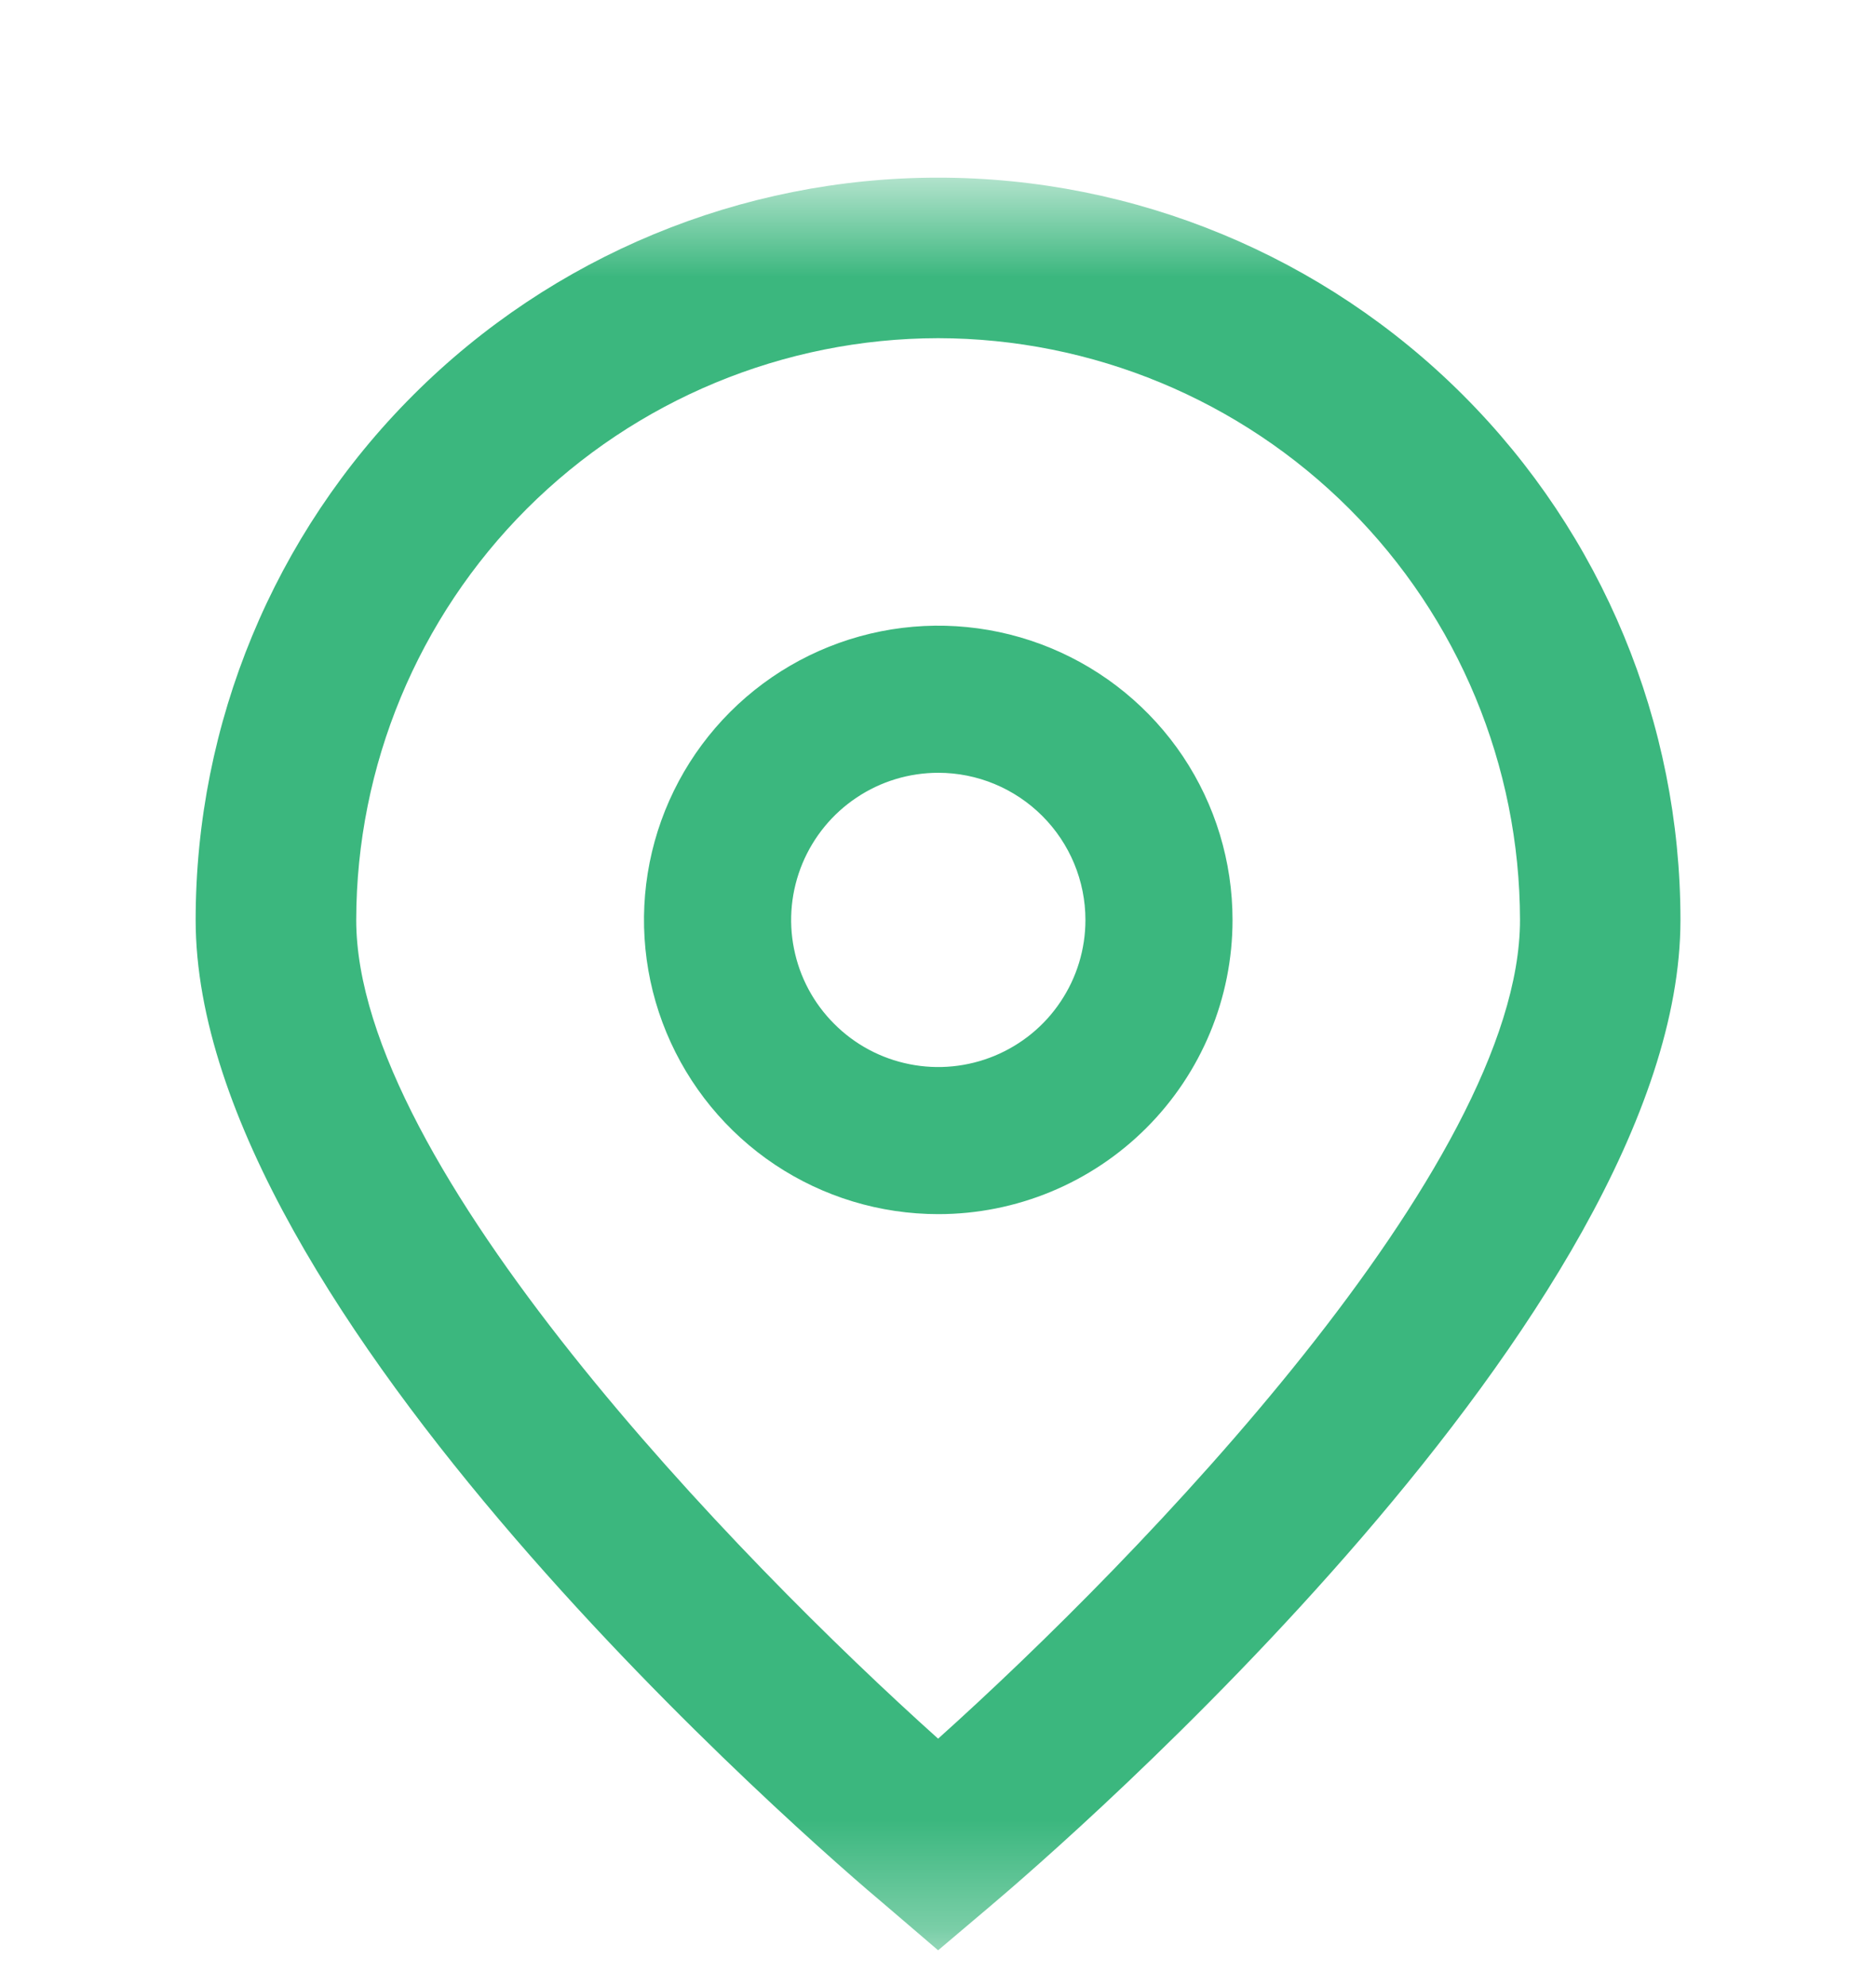 <svg width="17" height="18" viewBox="0 0 17 18" fill="none" xmlns="http://www.w3.org/2000/svg">
<g clip-path="url(#clip0_6511_1915)">
<g clip-path="url(#clip1_6511_1915)">
<g clip-path="url(#clip2_6511_1915)">
<mask id="mask0_6511_1915" style="mask-type:luminance" maskUnits="userSpaceOnUse" x="0" y="1" width="17" height="17">
<path d="M16.5 1.671H0.5V17.671H16.5V1.671Z" fill="white"/>
</mask>
<g mask="url(#mask0_6511_1915)">
<path d="M8.501 17.676L8.034 17.276C7.391 16.738 1.773 11.886 1.773 8.338C1.773 6.553 2.482 4.842 3.744 3.581C5.005 2.319 6.717 1.61 8.501 1.61C10.285 1.61 11.996 2.319 13.258 3.581C14.519 4.842 15.228 6.553 15.228 8.338C15.228 11.886 9.611 16.738 8.97 17.279L8.501 17.676ZM8.501 3.065C7.103 3.067 5.763 3.623 4.774 4.611C3.786 5.6 3.23 6.94 3.228 8.338C3.228 10.567 6.684 14.128 8.501 15.758C10.317 14.128 13.774 10.564 13.774 8.338C13.772 6.94 13.216 5.6 12.227 4.611C11.239 3.623 9.899 3.067 8.501 3.065Z" fill="#3BB77E"/>
<path d="M8.503 11.004C7.975 11.004 7.46 10.848 7.021 10.555C6.583 10.262 6.241 9.845 6.039 9.358C5.837 8.871 5.784 8.335 5.887 7.817C5.99 7.3 6.244 6.825 6.617 6.452C6.99 6.079 7.465 5.825 7.982 5.722C8.5 5.619 9.036 5.672 9.523 5.874C10.01 6.076 10.427 6.418 10.72 6.856C11.013 7.295 11.169 7.81 11.169 8.338C11.169 9.045 10.888 9.723 10.388 10.223C9.888 10.723 9.21 11.004 8.503 11.004ZM8.503 7.004C8.239 7.004 7.981 7.082 7.762 7.229C7.543 7.375 7.372 7.584 7.271 7.827C7.17 8.071 7.143 8.339 7.195 8.598C7.246 8.856 7.373 9.094 7.56 9.28C7.746 9.467 7.984 9.594 8.242 9.645C8.501 9.697 8.769 9.67 9.013 9.569C9.256 9.468 9.465 9.298 9.611 9.078C9.758 8.859 9.836 8.601 9.836 8.338C9.836 7.984 9.695 7.645 9.445 7.395C9.195 7.145 8.856 7.004 8.503 7.004Z" fill="#3BB77E"/>
</g>
</g>
</g>
</g>
<defs>
<clipPath id="clip0_6511_1915">
<rect width="16" height="17" fill="white" transform="translate(0.5 0.92)"/>
</clipPath>
<clipPath id="clip1_6511_1915">
<rect width="16" height="17" fill="white" transform="translate(0.5 0.92)"/>
</clipPath>
<clipPath id="clip2_6511_1915">
<rect width="16" height="17" fill="white" transform="translate(0.5 0.92)"/>
</clipPath>
</defs>
</svg>
